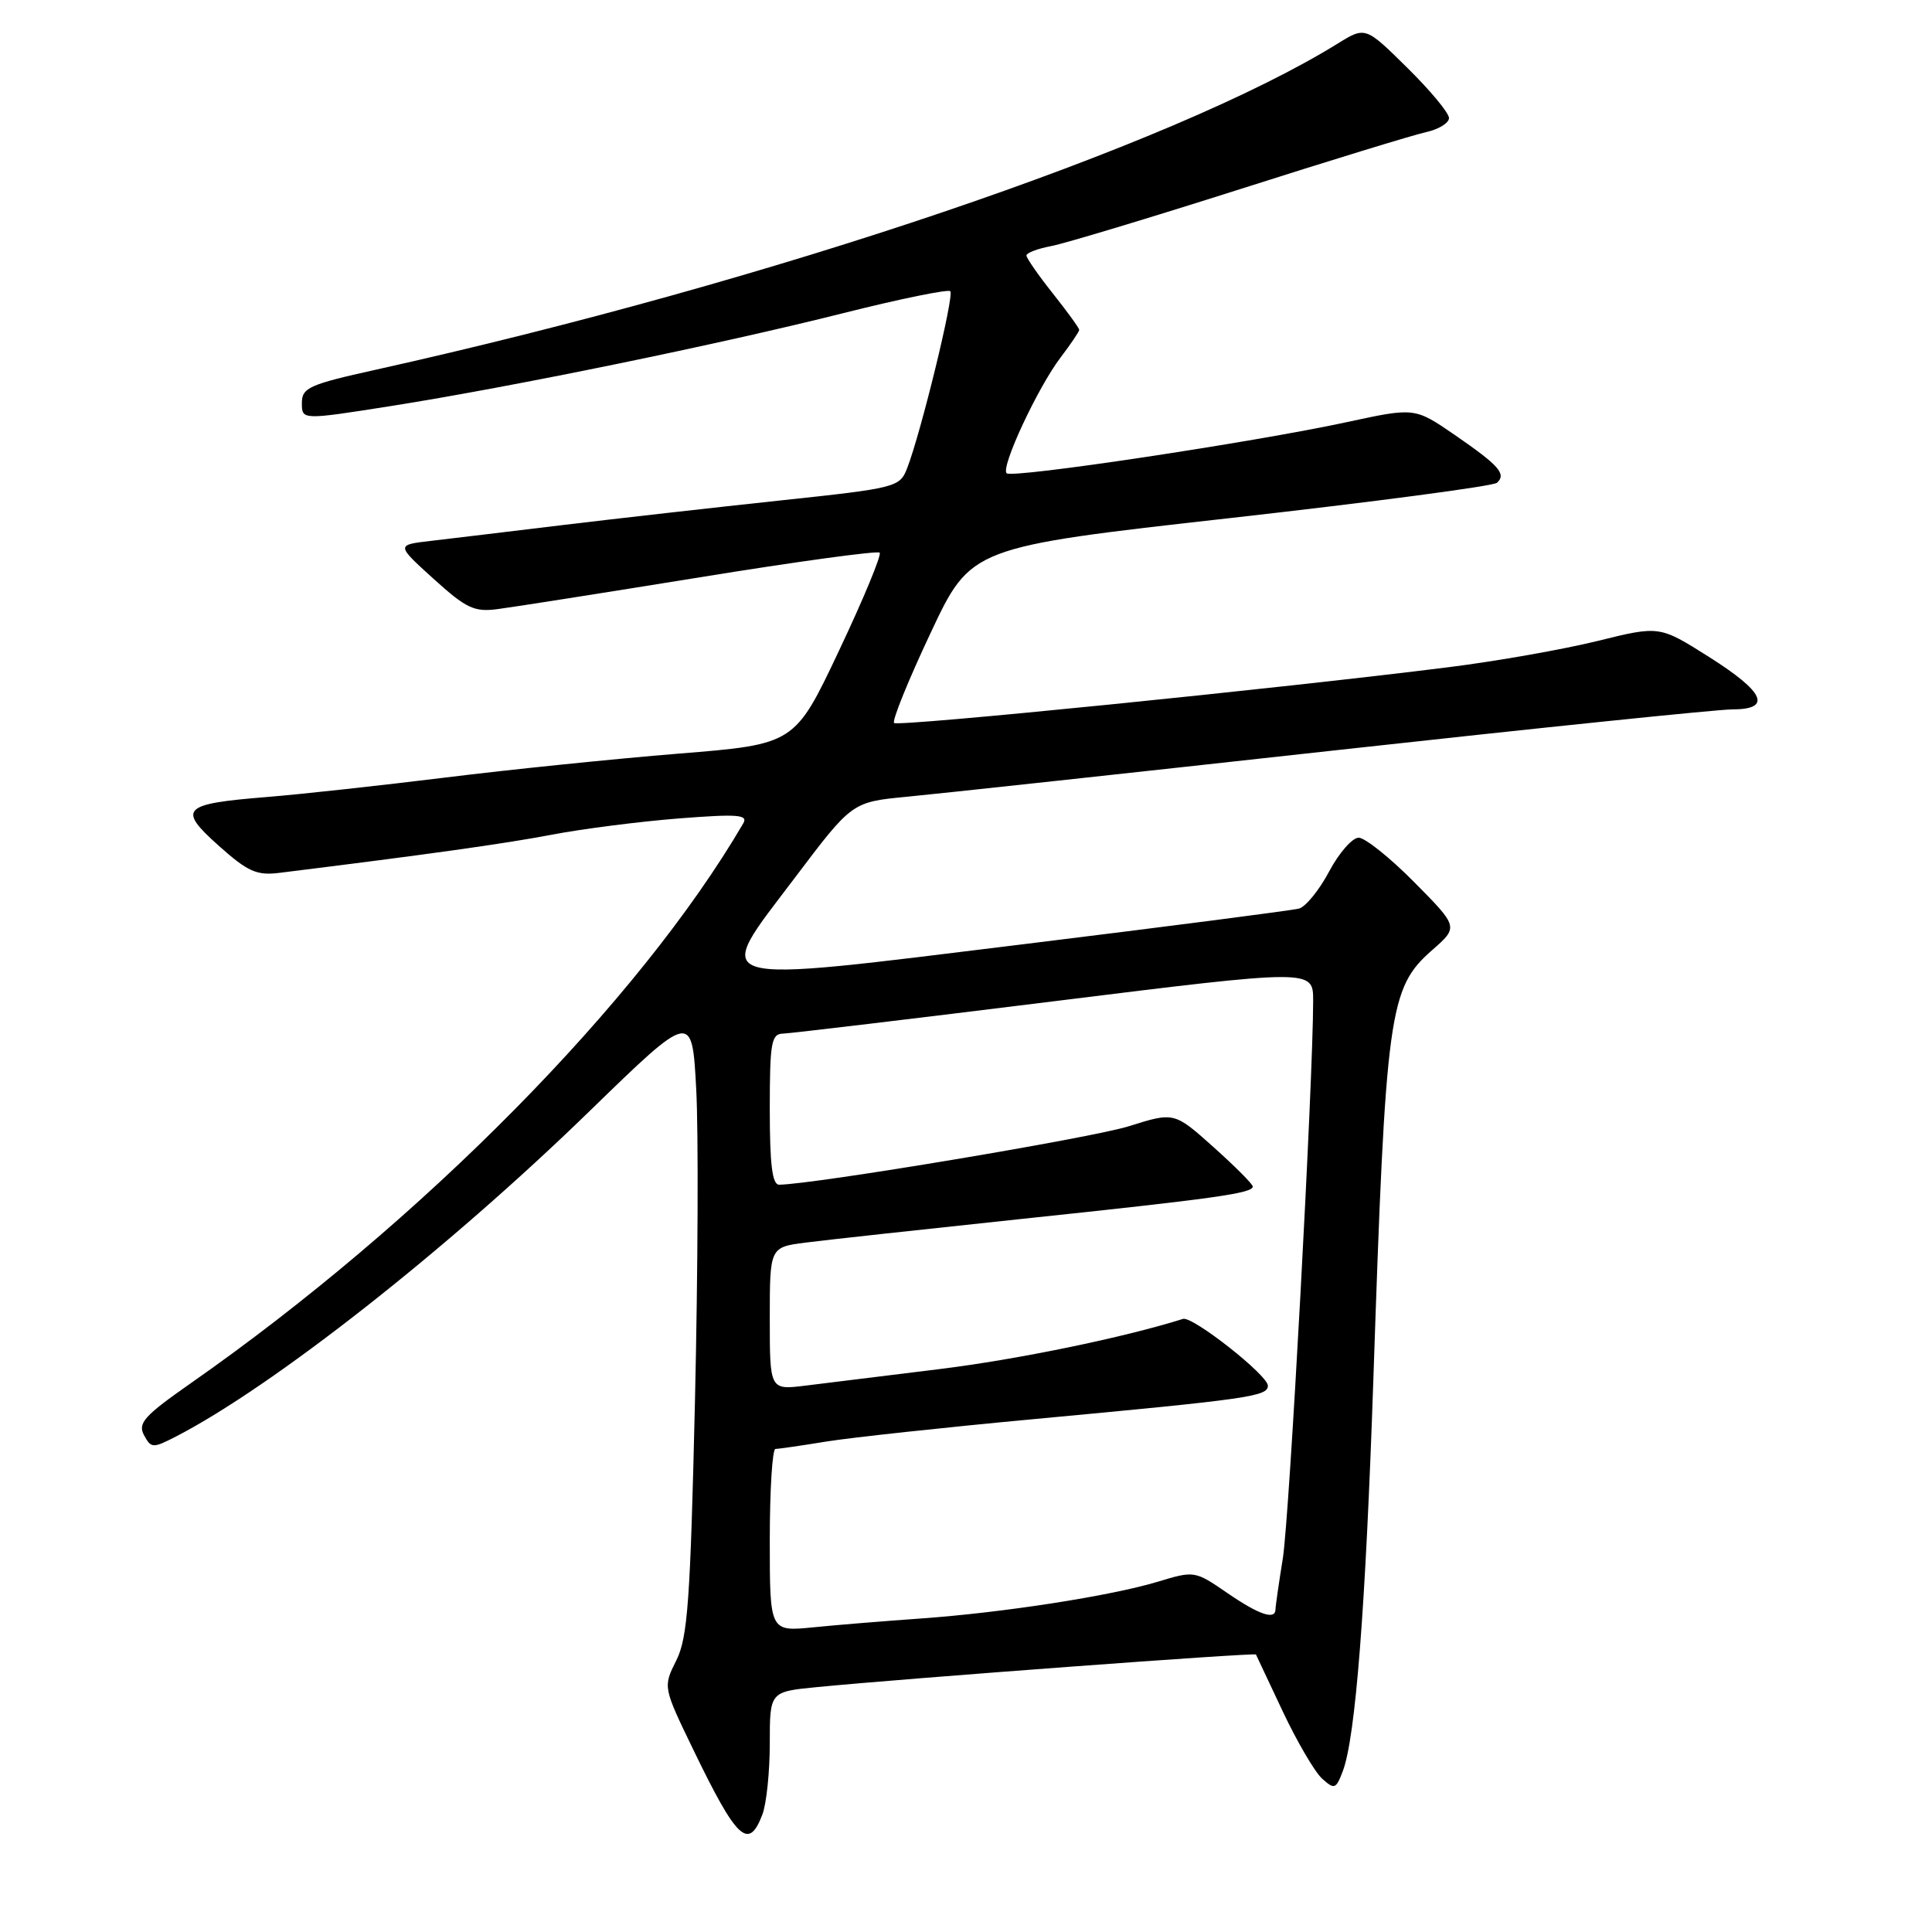 <?xml version="1.0" encoding="UTF-8" standalone="no"?>
<!DOCTYPE svg PUBLIC "-//W3C//DTD SVG 1.1//EN" "http://www.w3.org/Graphics/SVG/1.1/DTD/svg11.dtd" >
<svg xmlns="http://www.w3.org/2000/svg" xmlns:xlink="http://www.w3.org/1999/xlink" version="1.1" viewBox="0 0 256 256">
 <g >
 <path fill="currentColor"
d=" M 101.02 240.43 C 101.56 239.02 102.00 234.78 102.00 231.01 C 102.00 224.16 102.00 224.16 108.25 223.55 C 120.23 222.38 166.29 218.96 166.42 219.23 C 166.49 219.38 168.09 222.78 169.98 226.79 C 171.87 230.79 174.21 234.79 175.18 235.67 C 176.82 237.15 177.02 237.08 177.93 234.68 C 179.61 230.26 180.95 213.09 181.98 182.70 C 183.62 133.98 184.04 130.93 189.75 125.91 C 193.27 122.83 193.27 122.83 187.41 116.91 C 184.20 113.66 180.87 111.00 180.03 111.00 C 179.19 111.00 177.43 113.01 176.12 115.47 C 174.82 117.93 173.02 120.14 172.13 120.39 C 171.23 120.63 154.85 122.75 135.72 125.10 C 92.70 130.37 94.34 130.84 105.36 116.26 C 112.90 106.27 112.90 106.27 120.20 105.57 C 124.21 105.19 149.67 102.43 176.76 99.44 C 203.86 96.45 227.60 94.00 229.51 94.00 C 234.86 94.00 233.85 91.72 226.44 87.04 C 219.89 82.90 219.89 82.90 211.69 84.93 C 207.19 86.04 198.32 87.61 192.00 88.40 C 169.57 91.23 118.99 96.32 118.47 95.80 C 118.18 95.51 120.35 90.15 123.30 83.89 C 128.65 72.50 128.65 72.50 163.07 68.64 C 182.01 66.51 197.89 64.41 198.36 63.97 C 199.63 62.80 198.65 61.69 192.76 57.63 C 187.46 53.99 187.46 53.99 178.48 55.93 C 166.04 58.62 134.09 63.42 133.38 62.71 C 132.58 61.91 137.52 51.32 140.54 47.36 C 141.89 45.58 143.00 43.94 143.00 43.71 C 143.00 43.47 141.43 41.31 139.51 38.89 C 137.59 36.48 136.02 34.21 136.01 33.86 C 136.00 33.51 137.48 32.95 139.28 32.61 C 141.08 32.27 152.31 28.88 164.23 25.09 C 176.14 21.29 187.27 17.88 188.95 17.51 C 190.63 17.14 192.00 16.30 192.00 15.64 C 192.00 14.97 189.51 11.97 186.46 8.97 C 180.92 3.50 180.92 3.50 177.21 5.80 C 155.32 19.34 102.31 37.31 49.75 49.00 C 40.95 50.95 40.00 51.38 40.00 53.41 C 40.00 55.66 40.00 55.66 51.75 53.81 C 67.84 51.27 95.40 45.61 111.79 41.48 C 119.27 39.60 125.63 38.30 125.92 38.59 C 126.47 39.14 122.01 57.41 120.19 62.07 C 119.22 64.56 118.75 64.68 103.34 66.32 C 94.63 67.25 81.65 68.72 74.50 69.58 C 67.35 70.45 59.48 71.39 57.00 71.68 C 52.50 72.21 52.50 72.21 57.44 76.69 C 61.77 80.61 62.83 81.12 65.94 80.71 C 67.90 80.46 79.97 78.56 92.77 76.49 C 105.58 74.41 116.28 72.95 116.56 73.23 C 116.84 73.51 114.43 79.34 111.19 86.18 C 105.31 98.62 105.31 98.62 89.91 99.86 C 81.43 100.55 67.53 101.97 59.00 103.03 C 50.47 104.08 39.83 105.25 35.34 105.61 C 24.10 106.52 23.48 107.15 29.00 112.08 C 32.83 115.50 34.02 116.03 37.00 115.66 C 56.54 113.24 66.99 111.78 73.17 110.59 C 77.22 109.82 84.75 108.86 89.91 108.45 C 97.78 107.84 99.16 107.94 98.48 109.11 C 84.72 132.67 55.89 161.88 25.30 183.27 C 19.12 187.59 18.23 188.57 19.08 190.16 C 20.02 191.91 20.25 191.92 23.29 190.36 C 36.16 183.72 59.29 165.54 78.08 147.27 C 91.70 134.03 91.70 134.03 92.25 144.27 C 92.56 149.90 92.48 168.45 92.09 185.50 C 91.47 212.16 91.13 216.99 89.61 220.02 C 87.85 223.54 87.85 223.54 91.87 231.85 C 97.65 243.80 99.19 245.25 101.02 240.43 Z  M 102.00 204.10 C 102.00 197.44 102.34 192.00 102.75 191.99 C 103.16 191.99 106.20 191.55 109.50 191.01 C 112.80 190.48 125.17 189.14 137.00 188.04 C 165.53 185.38 168.00 185.03 168.00 183.61 C 168.00 182.22 158.02 174.37 156.76 174.76 C 148.84 177.25 134.80 180.14 124.50 181.41 C 117.35 182.30 109.36 183.28 106.75 183.60 C 102.00 184.19 102.00 184.19 102.00 174.72 C 102.00 165.26 102.00 165.26 106.75 164.65 C 109.36 164.31 122.30 162.90 135.50 161.50 C 161.04 158.81 166.00 158.11 166.00 157.22 C 166.00 156.91 163.66 154.56 160.80 152.00 C 155.59 147.34 155.59 147.34 149.55 149.24 C 144.65 150.78 107.96 156.91 103.25 156.98 C 102.33 157.00 102.00 154.34 102.00 147.00 C 102.00 138.16 102.20 136.99 103.75 136.96 C 104.71 136.93 120.91 135.00 139.75 132.66 C 174.00 128.41 174.00 128.41 174.00 132.60 C 174.00 143.15 170.85 201.14 169.98 206.50 C 169.45 209.80 169.01 212.84 169.01 213.25 C 168.99 214.71 166.81 213.96 162.58 211.05 C 158.33 208.13 158.25 208.12 153.40 209.59 C 147.13 211.48 132.88 213.69 122.00 214.46 C 117.33 214.79 110.91 215.31 107.75 215.63 C 102.00 216.20 102.00 216.20 102.00 204.10 Z "/>
</g>
</svg>